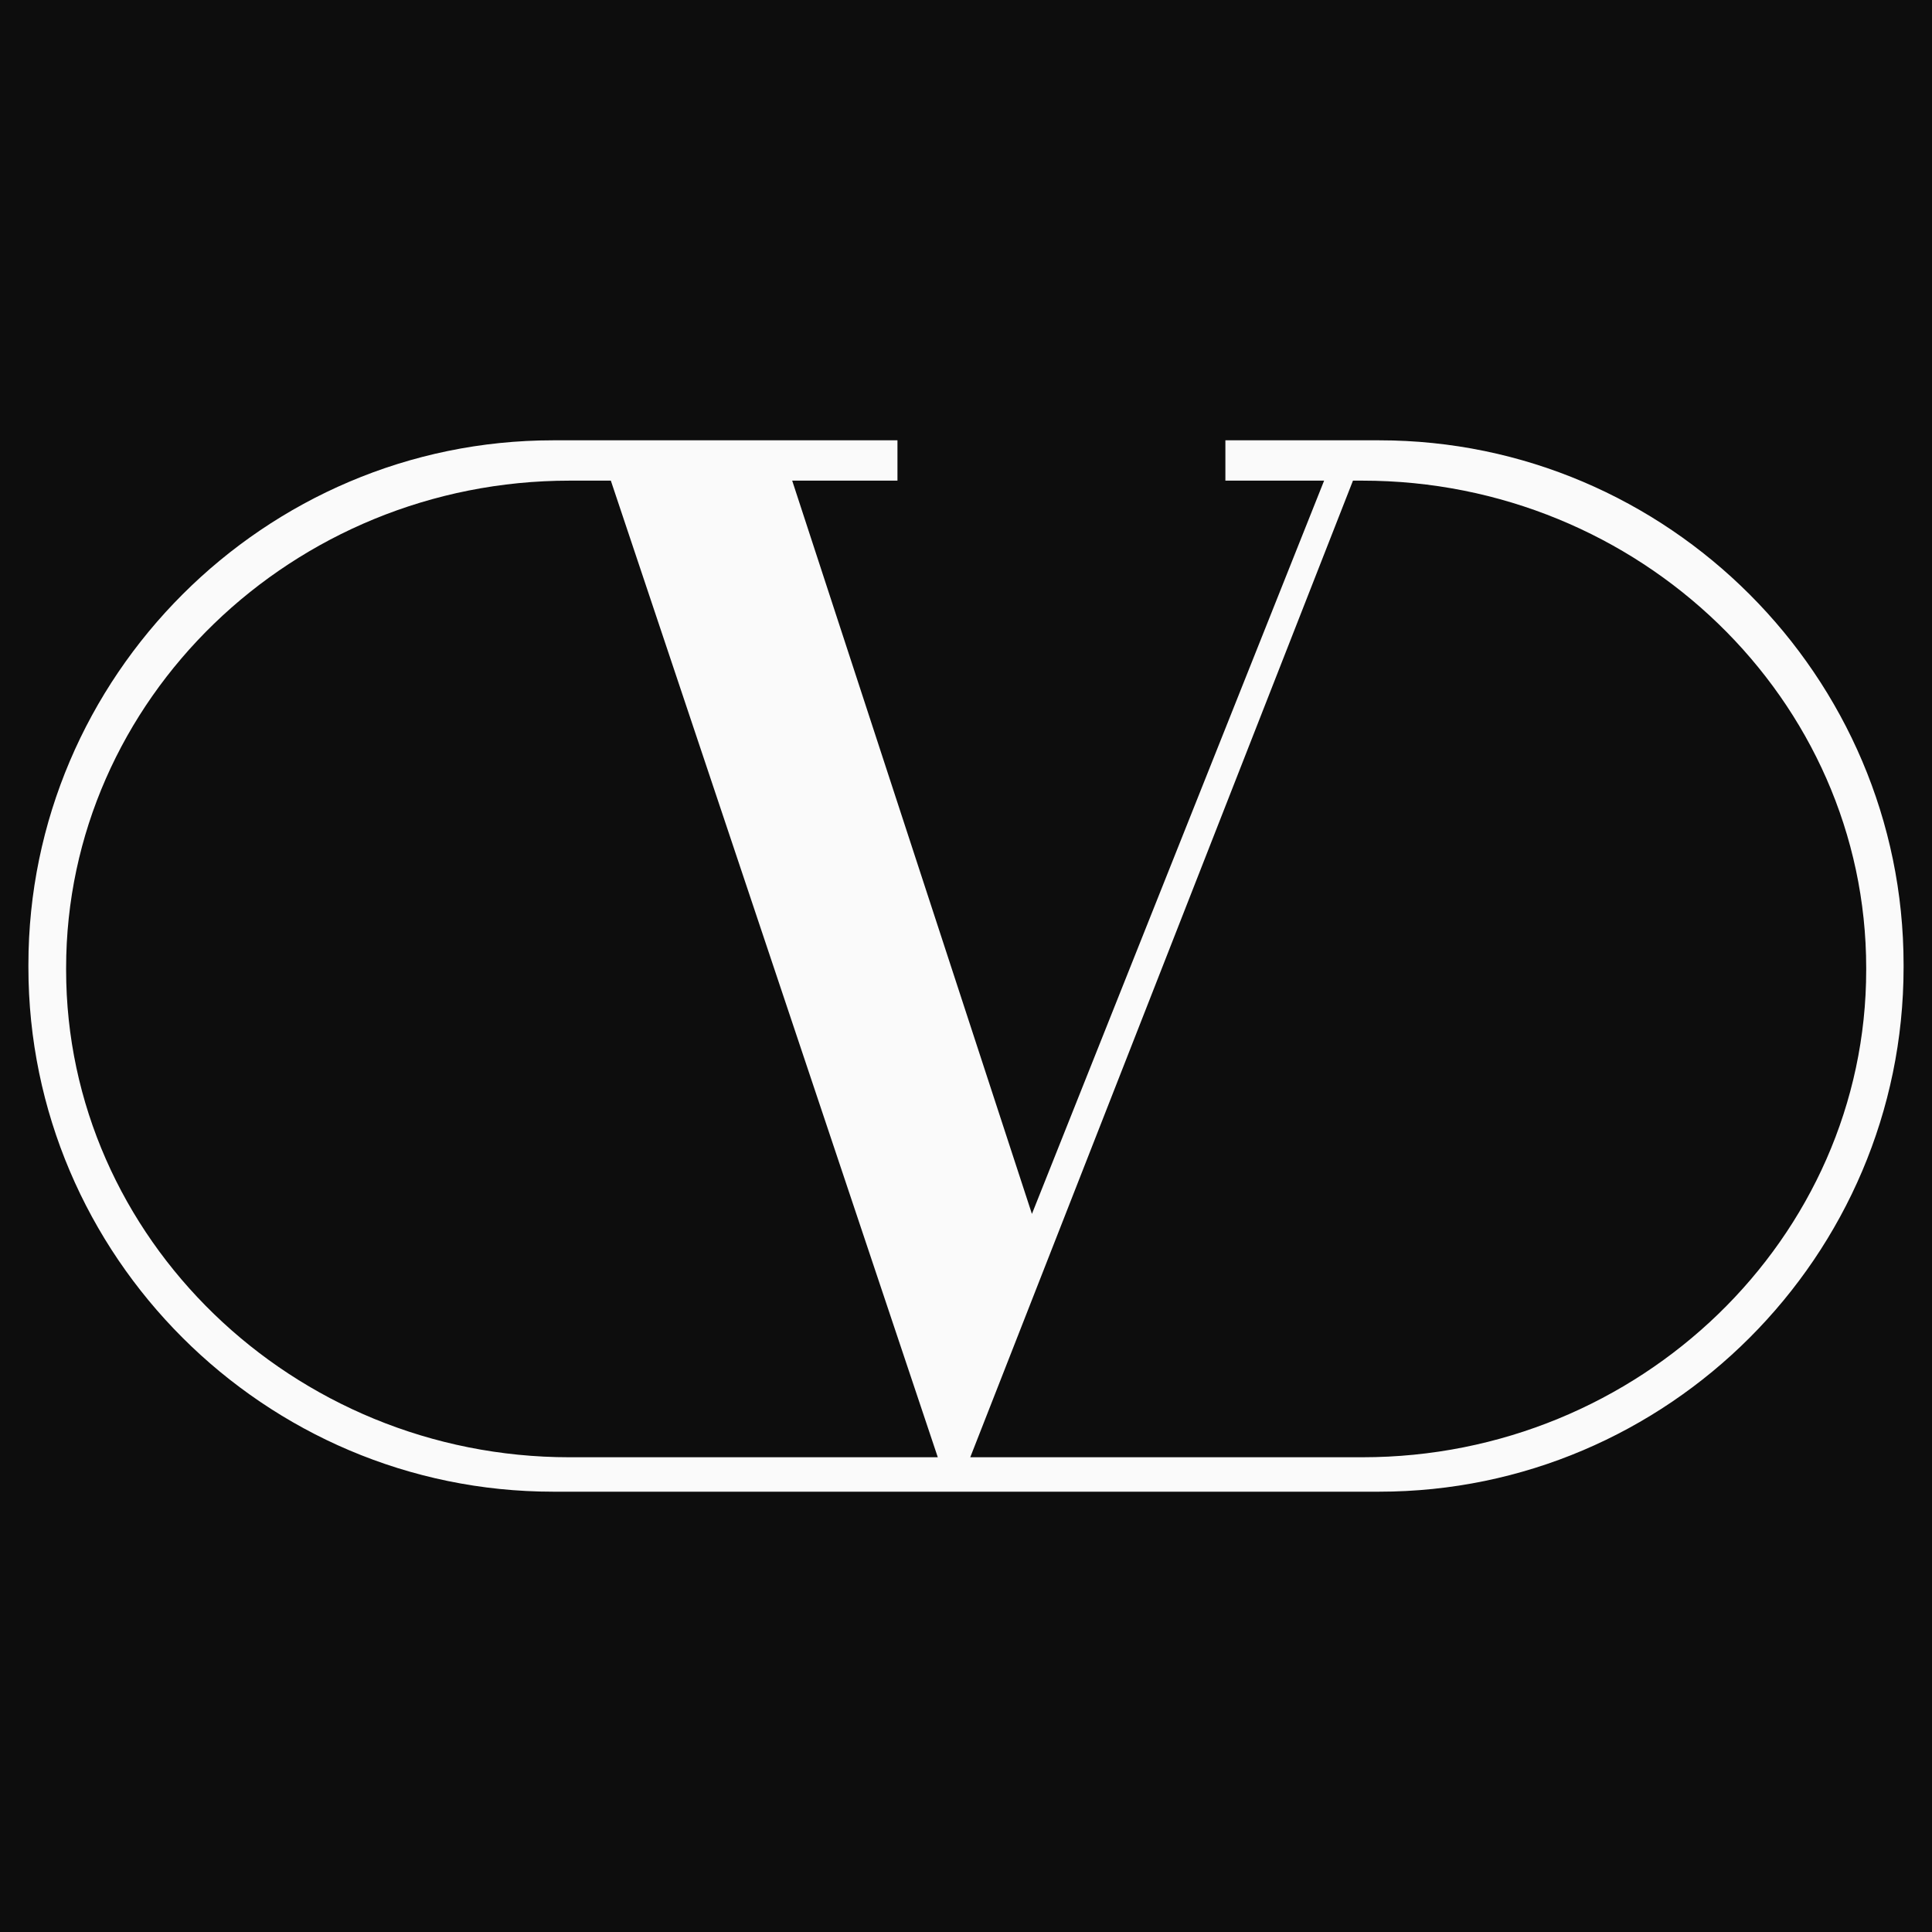 <svg id="SvgjsSvg1073" width="288" height="288" xmlns="http://www.w3.org/2000/svg" version="1.1" xmlnsXlink="http://www.w3.org/1999/xlink" xmlnsSvgjs="http://svgjs.com/svgjs"><rect width="100%" height="100%" fill="#808080" stroke="none"/><defs id="SvgjsDefs1074"></defs><g id="SvgjsG1075"><svg xmlns="http://www.w3.org/2000/svg" width="288" height="288" viewBox="0 0 192.756 192.756"><g fill-rule="evenodd" clip-rule="evenodd" fill="#fafafa" class="color000 svgShape"><path fill="#0d0d0d" d="M0 0h192.756v192.756H0V0z" class="colorfafafa svgShape"></path><path d="M56.821 47.954h4.123l32.62 97.437H56.821c-27.614 0-50.224-21.889-50.224-48.619v-.197c0-26.764 22.61-48.621 50.224-48.621zm22.216 0H89.54V43.93H55.185c-28.793 0-52.351 23.558-52.351 52.317v.263c0 28.793 23.558 52.316 52.351 52.316h82.418c28.793 0 52.318-23.523 52.318-52.316v-.263c0-28.76-23.525-52.317-52.318-52.317h-15.346v4.024h9.85l-29.152 73.159-23.918-73.159zm55.949 0h.949c27.646 0 50.256 21.856 50.256 48.62v.197c0 26.73-22.609 48.619-50.256 48.619H96.803l38.183-97.436z" fill="#fafafa" class="color000 svgShape"></path></g></svg></g></svg>